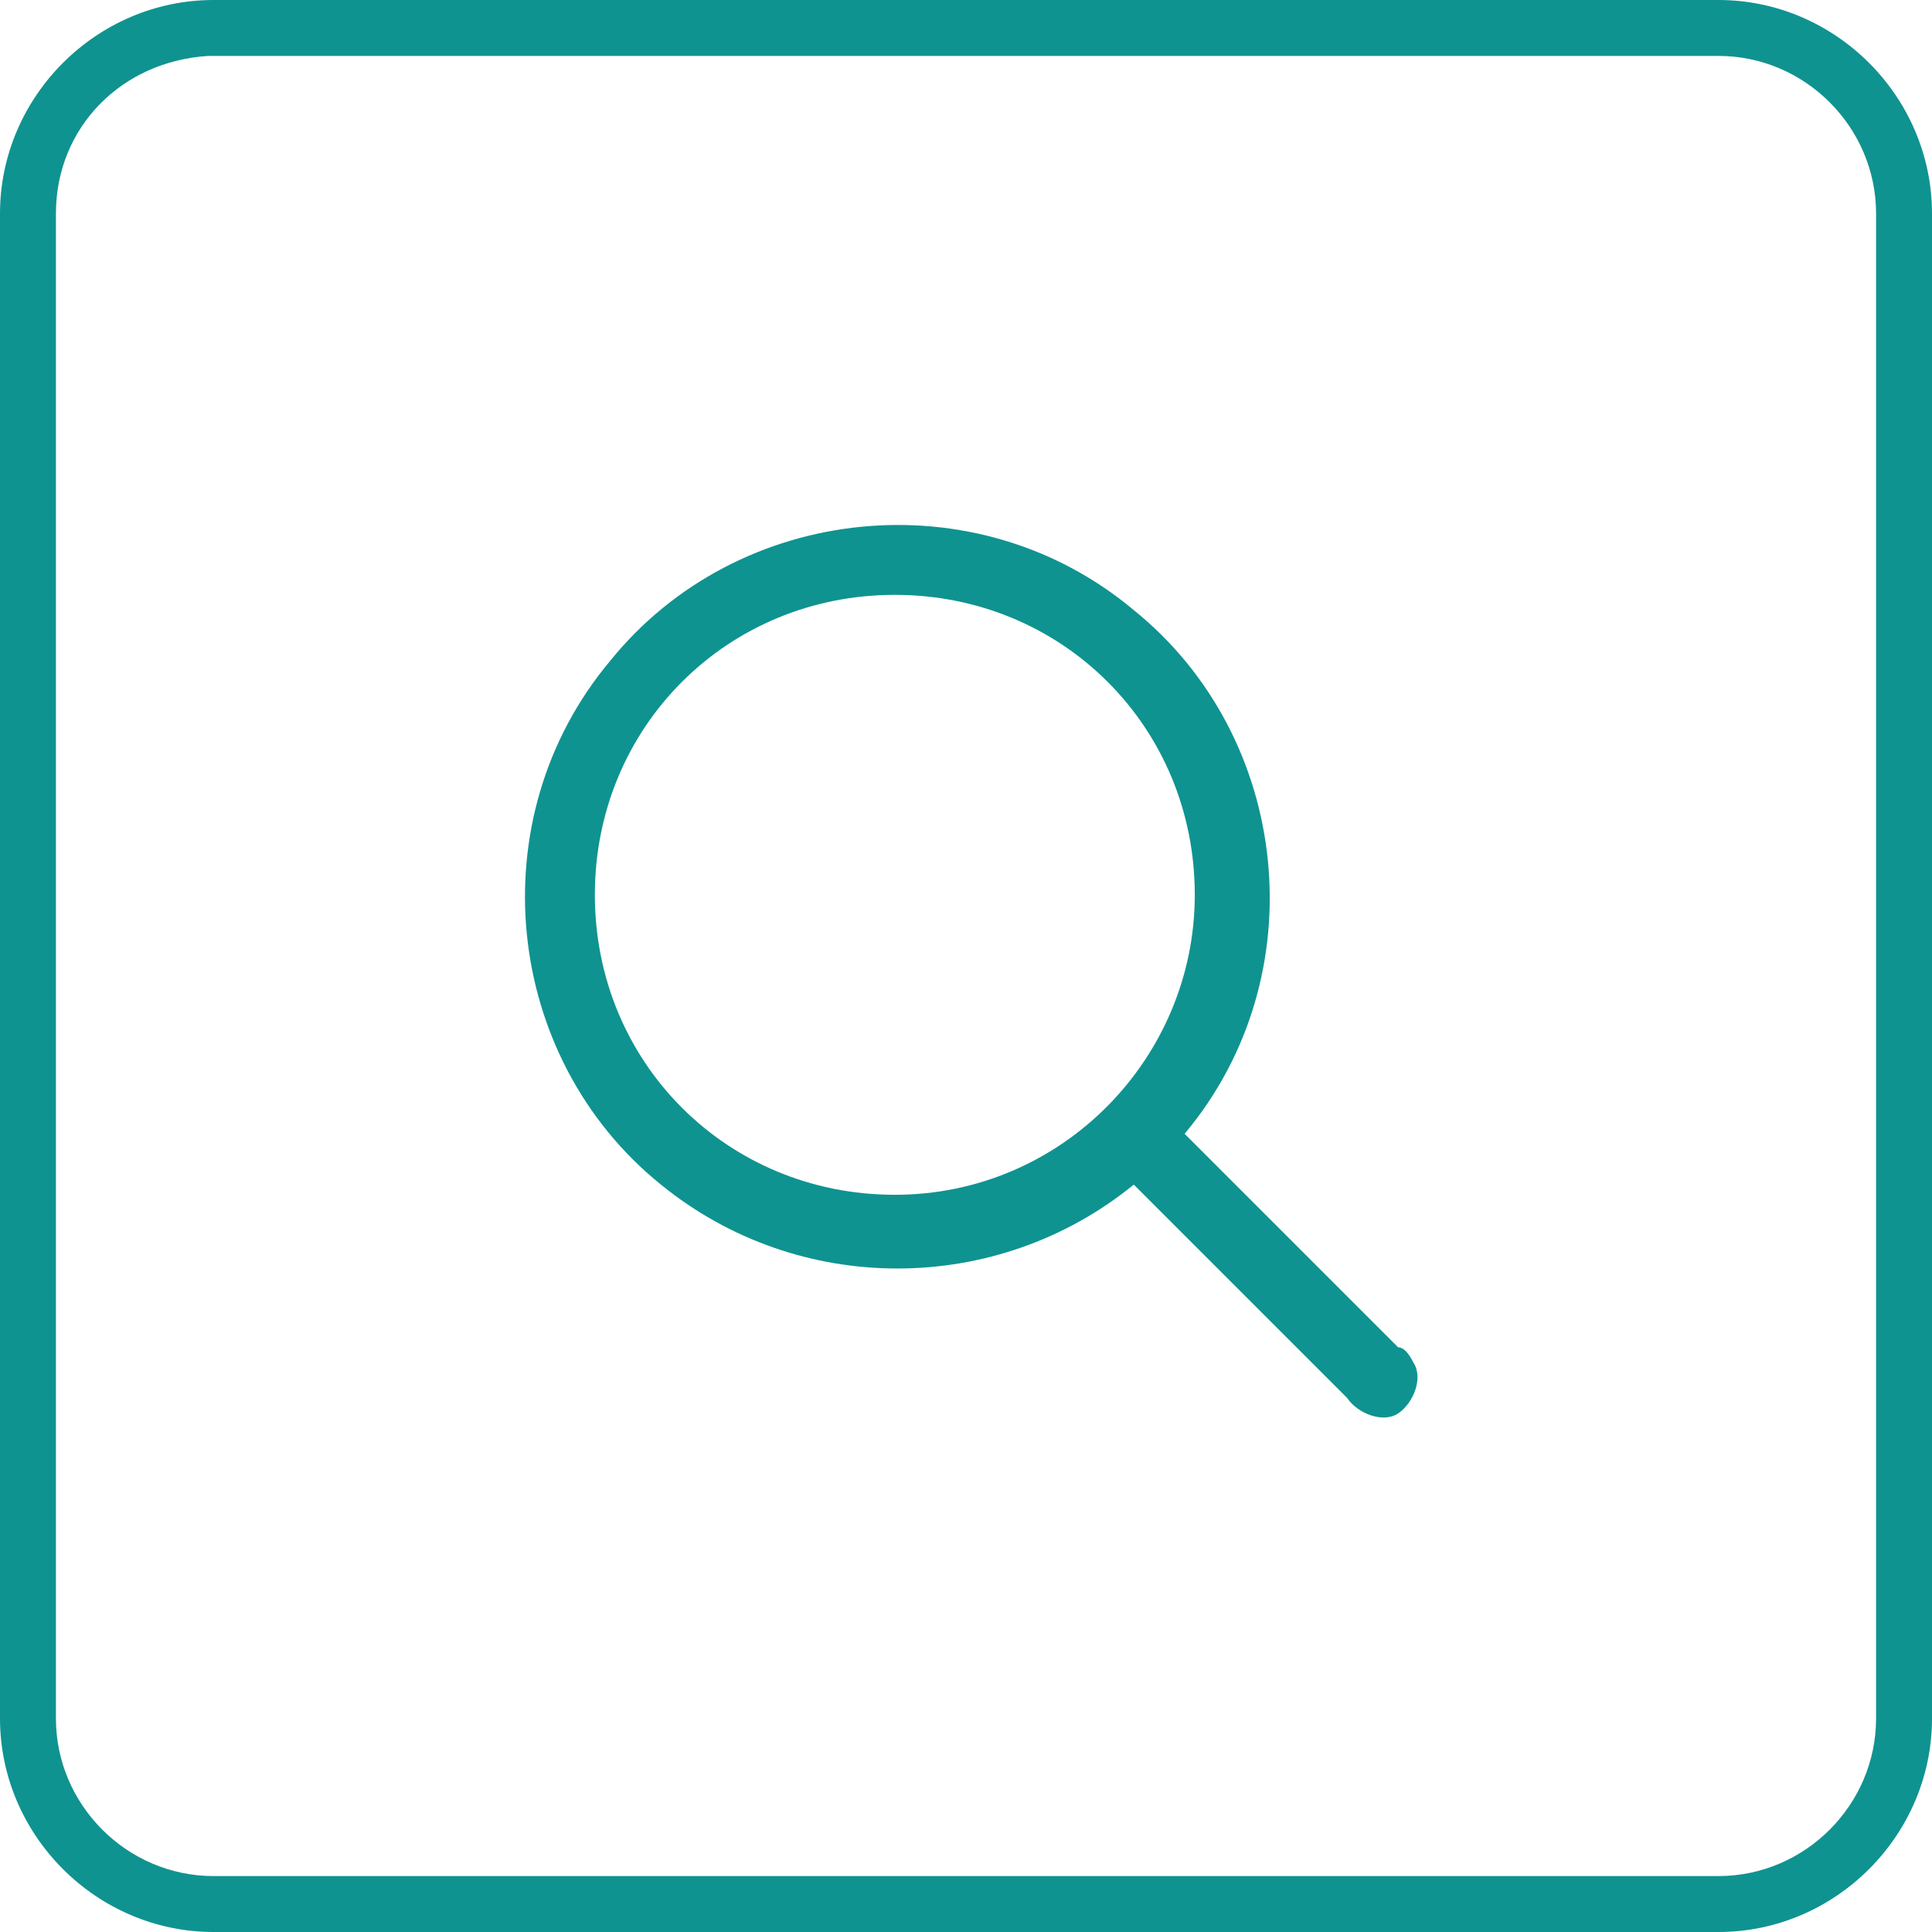 <svg width="38" height="38" viewBox="0 0 38 38" fill="none" xmlns="http://www.w3.org/2000/svg">
<path d="M33.8 38H4.2C1.9 38 0 36.1 0 33.8V4.2C0 1.9 1.9 0 4.2 0H4.3H33.8C36.1 0 38 1.9 38 4.2V33.8C38 36.1 36.1 38 33.8 38ZM4.1 1.1C2.4 1.2 1.1 2.5 1.1 4.2V33.8C1.1 35.5 2.5 36.9 4.2 36.9H33.8C35.5 36.9 36.9 35.5 36.9 33.8V4.2C36.9 2.5 35.5 1.1 33.8 1.1H4.1C4.2 1.1 4.2 1.1 4.1 1.1Z" fill="#0F9390"/>
<path d="M27.5 26.5L23.3 22.3C25.9 19.2 25.4 14.5 22.3 12C19.2 9.4 14.5 9.9 12 13C9.4 16.1 9.9 20.8 13 23.3C15.7 25.5 19.6 25.5 22.3 23.3L26.5 27.5C26.7 27.8 27.2 28 27.5 27.8C27.8 27.6 28 27.1 27.8 26.8C27.7 26.6 27.6 26.5 27.5 26.5ZM17.6 23.5C14.3 23.5 11.7 20.9 11.7 17.6C11.7 14.3 14.3 11.7 17.6 11.7C20.9 11.7 23.5 14.3 23.5 17.6C23.5 20.8 20.9 23.5 17.6 23.5Z" fill="#0F9390"/>
</svg>
